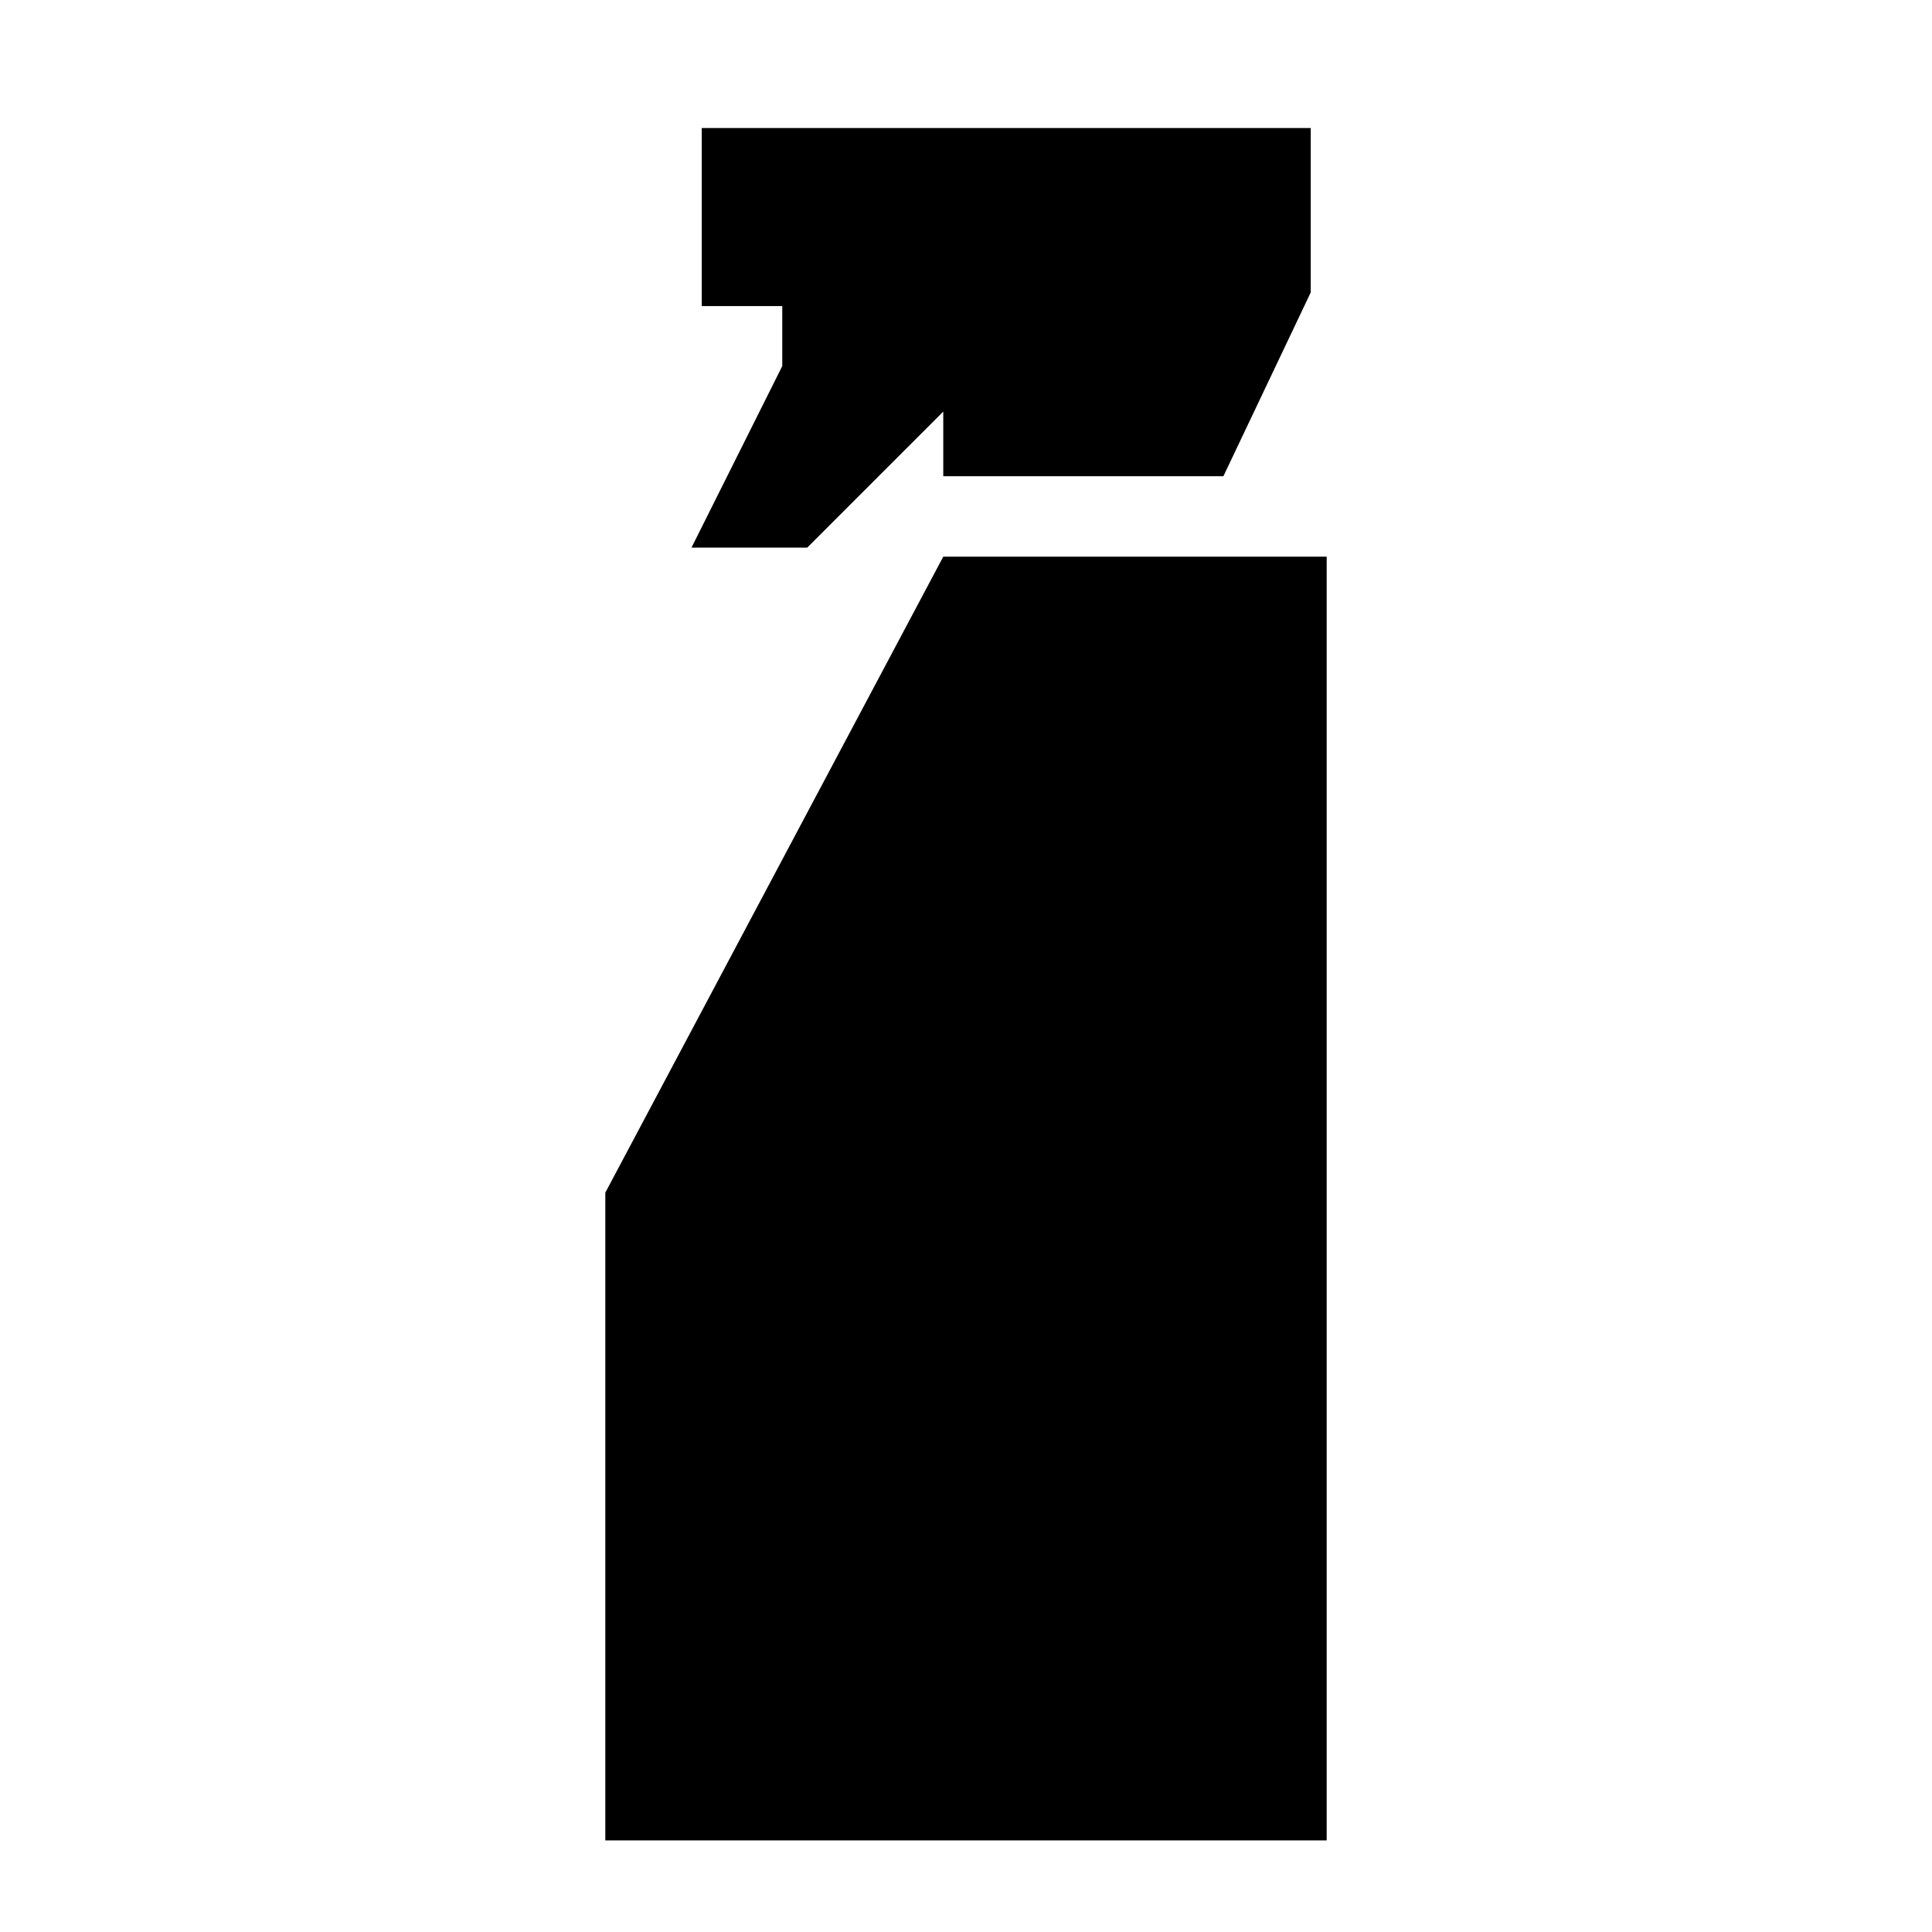 <svg xmlns="http://www.w3.org/2000/svg" height="24" viewBox="0 -960 960 960" width="24"><path d="m343.61-687.91 45.09-90.18v-29.82h-40v-88.48h302.6v81.69l-43.39 91.31H468.7v-32.09l-67.57 67.57h-57.52ZM300.78-45.52v-321.87l167.92-316h190.52v637.87H300.78Z"/></svg>